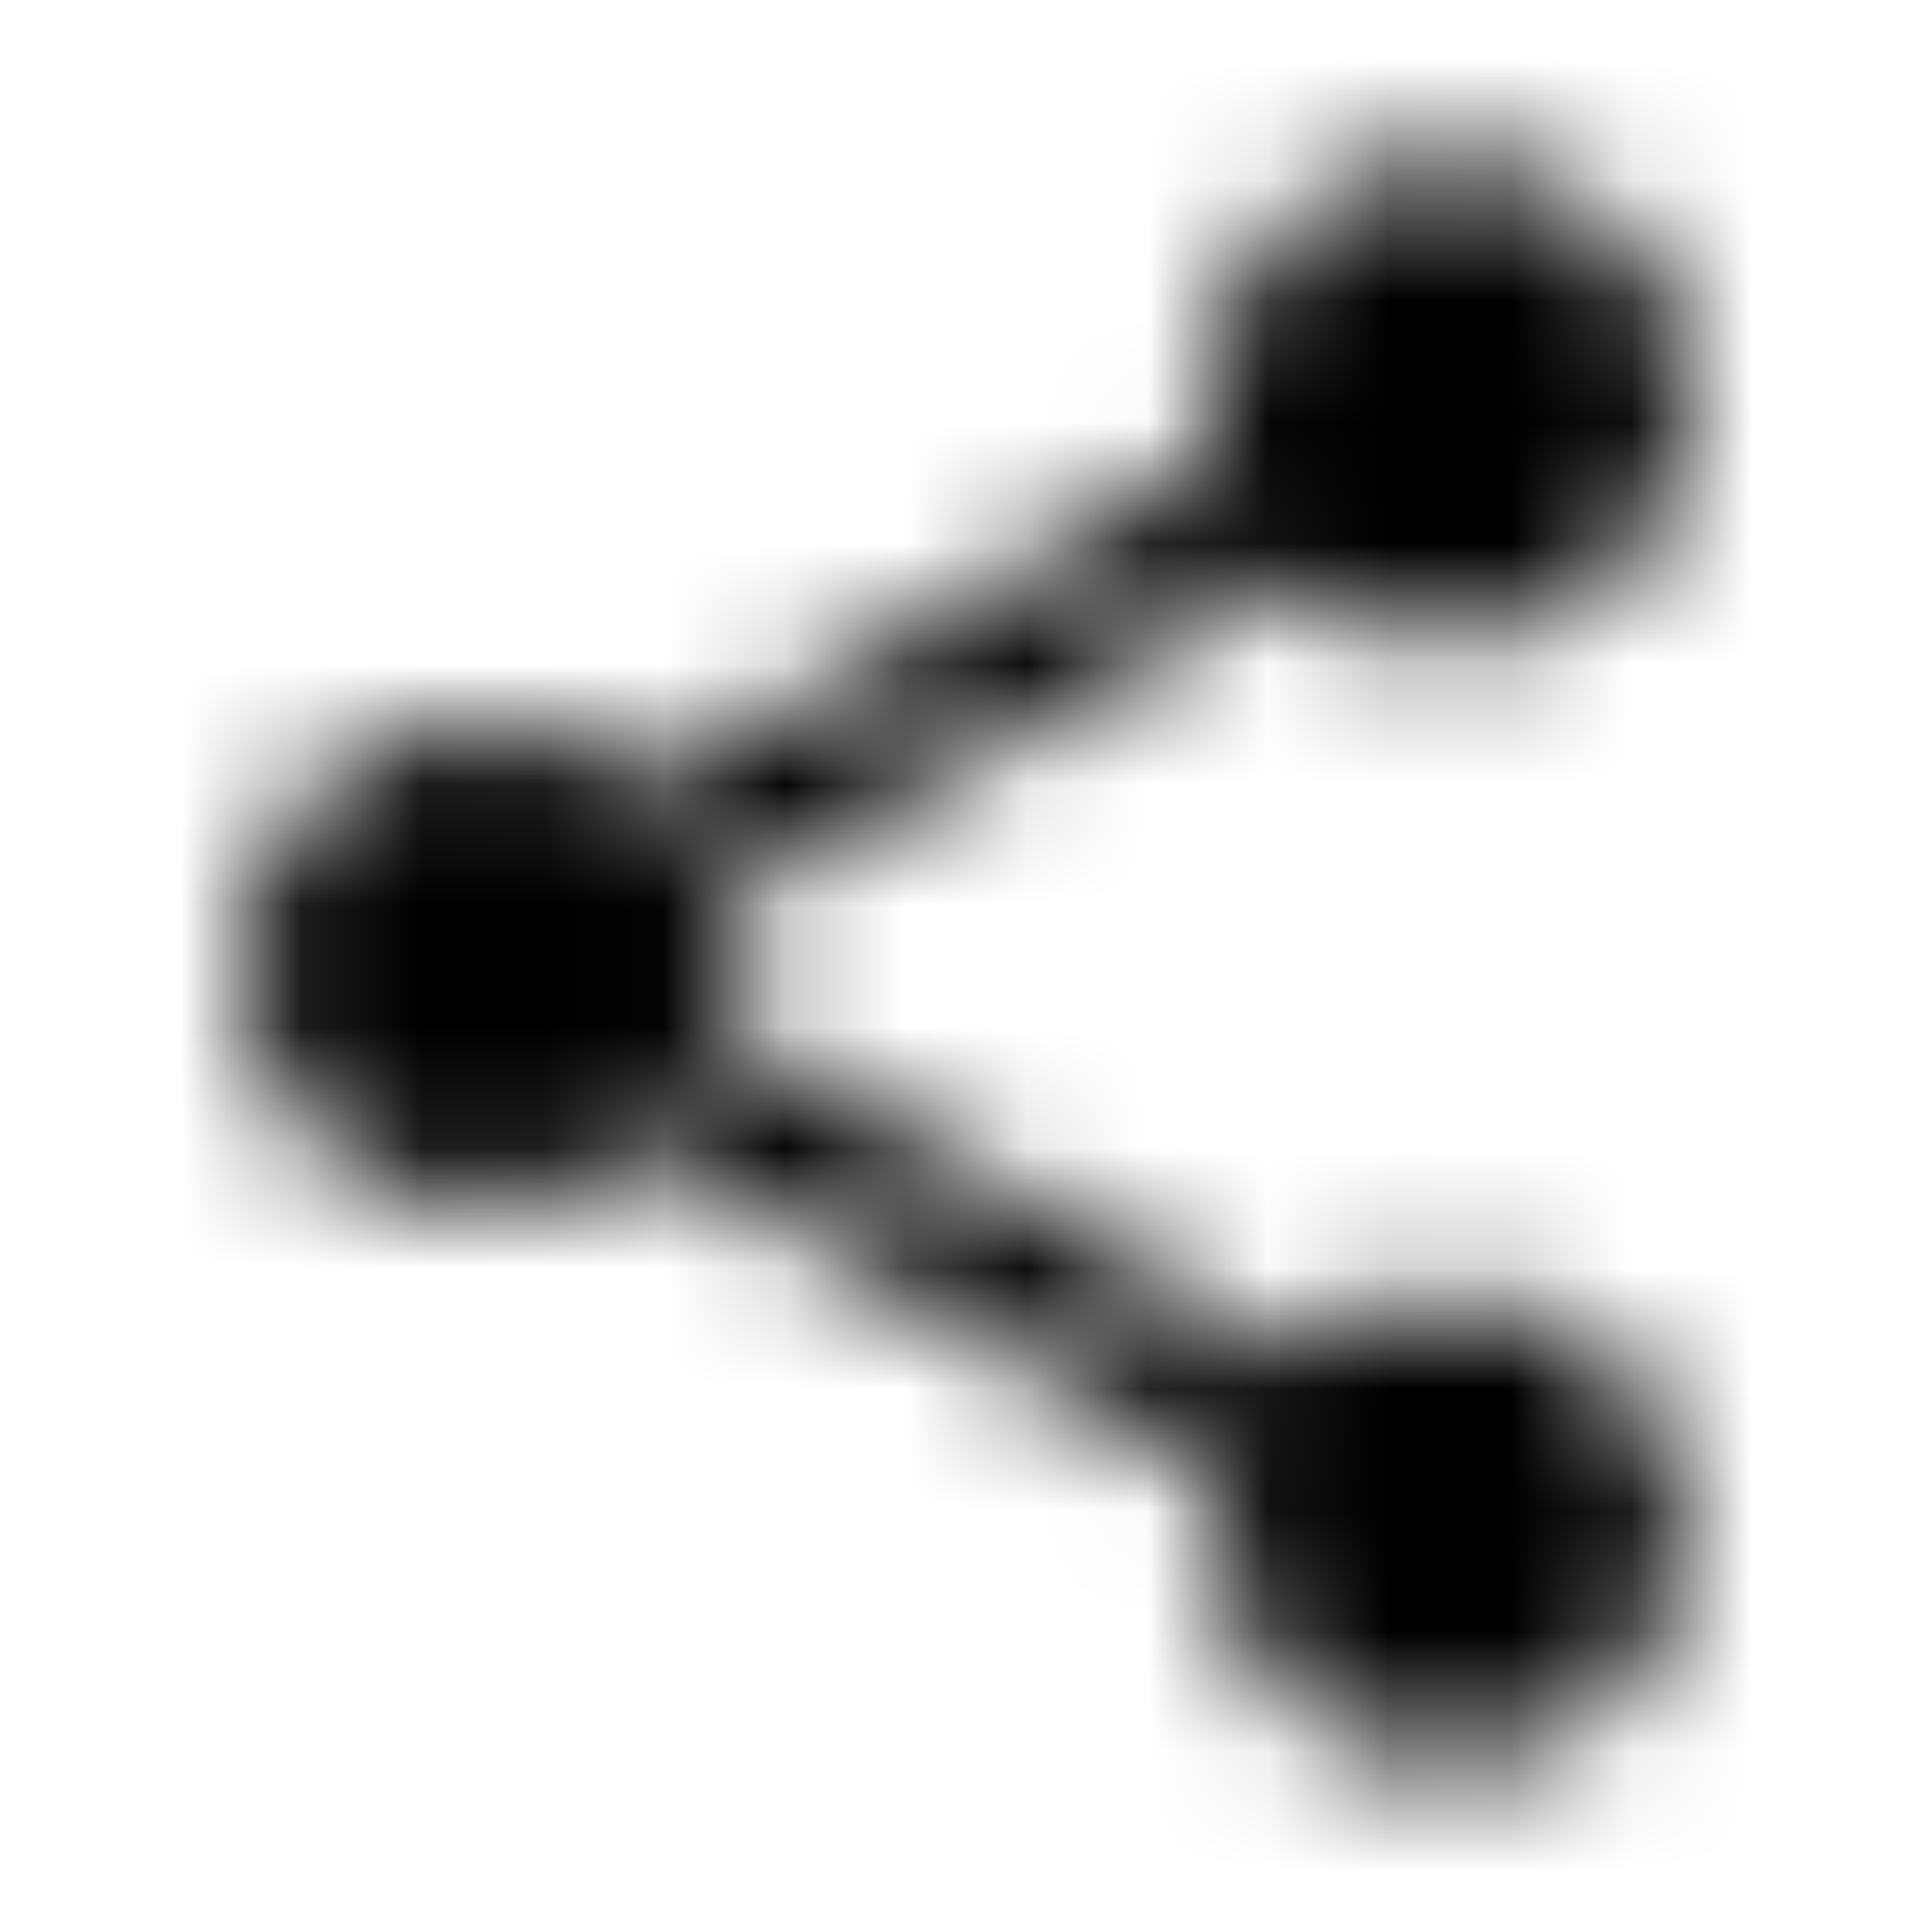 <svg xmlns="http://www.w3.org/2000/svg" xmlns:xlink="http://www.w3.org/1999/xlink" width="16" height="16" viewBox="0 0 16 16">
  <defs>
    <path id="share-a" d="M12,10.72 C11.493,10.72 11.04,10.92 10.693,11.233 L5.94,8.467 C5.973,8.313 6,8.16 6,8 C6,7.84 5.973,7.687 5.94,7.533 L10.64,4.793 C11,5.127 11.473,5.333 12,5.333 C13.107,5.333 14,4.44 14,3.333 C14,2.227 13.107,1.333 12,1.333 C10.893,1.333 10,2.227 10,3.333 C10,3.493 10.027,3.647 10.06,3.8 L5.36,6.54 C5,6.207 4.527,6 4,6 C2.893,6 2,6.893 2,8 C2,9.107 2.893,10 4,10 C4.527,10 5,9.793 5.36,9.46 L10.107,12.233 C10.073,12.373 10.053,12.52 10.053,12.667 C10.053,13.74 10.927,14.613 12,14.613 C13.073,14.613 13.947,13.74 13.947,12.667 C13.947,11.593 13.073,10.72 12,10.72 Z"/>
  </defs>
  <g fill="none" fill-rule="evenodd">
    <mask id="share-b" fill="#fff">
      <use xlink:href="#share-a"/>
    </mask>
    <g fill="CurrentColor" mask="url(#share-b)">
      <rect width="16" height="16"/>
    </g>
  </g>
</svg>
